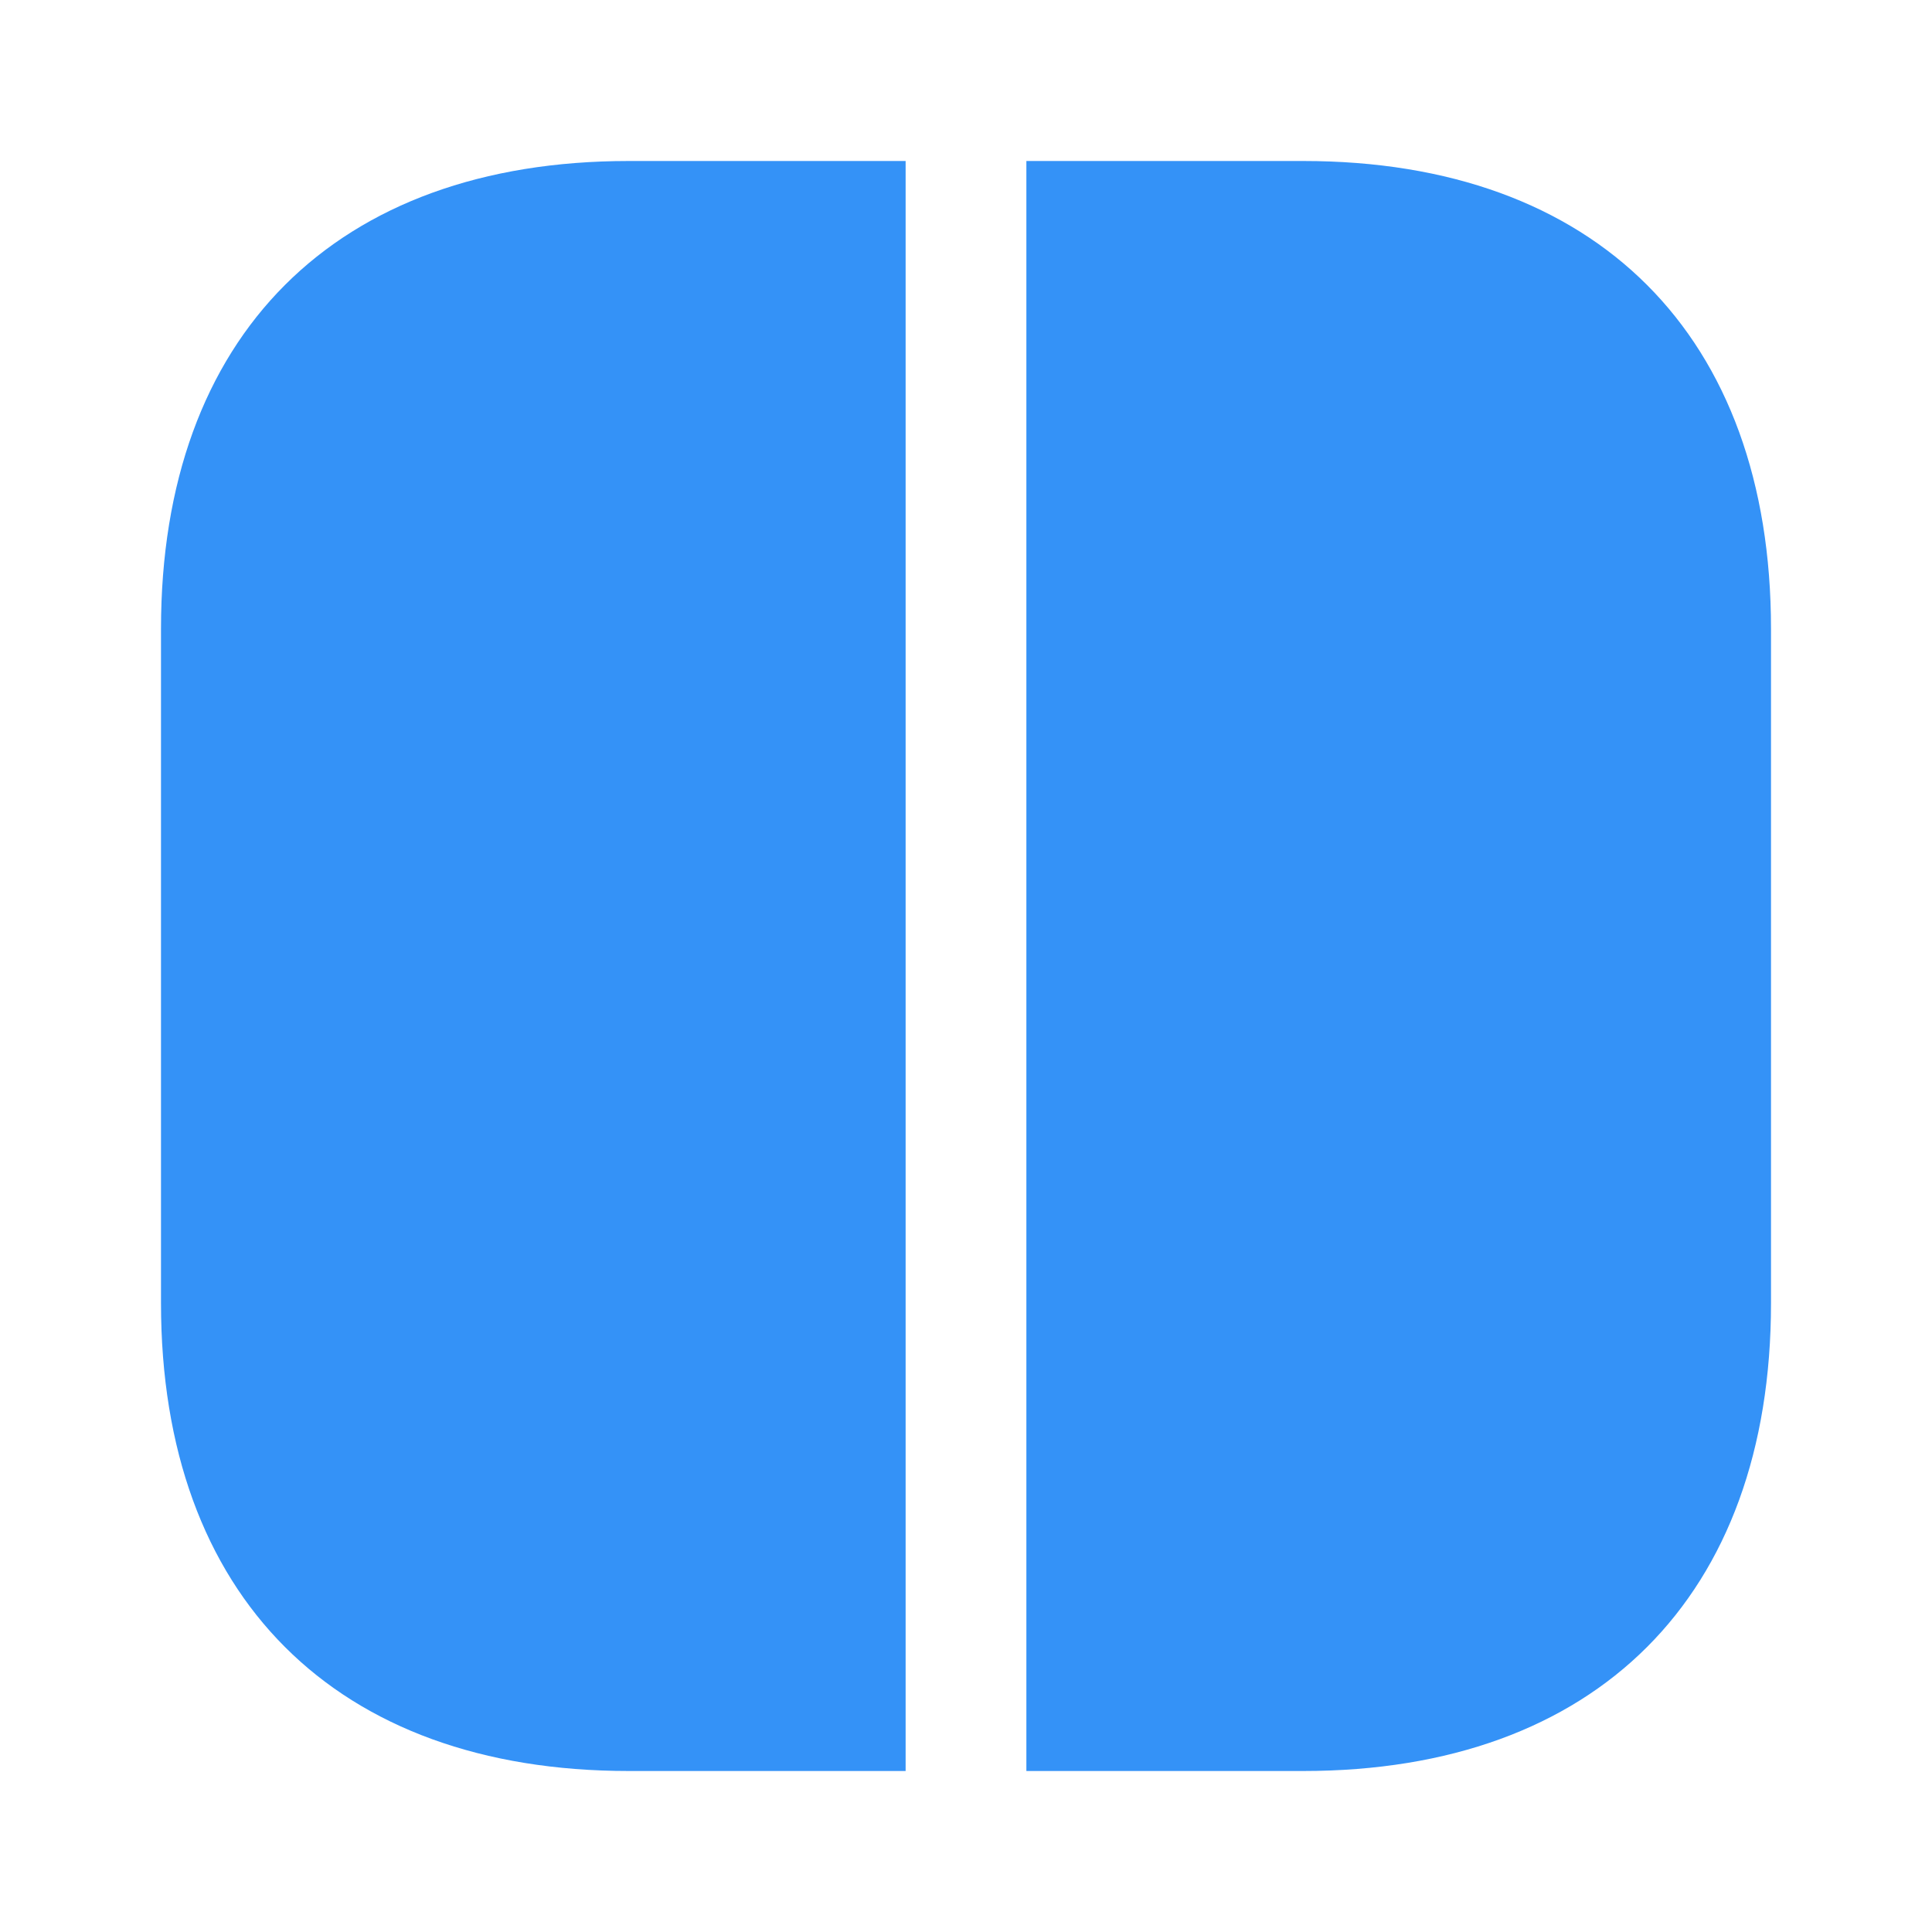 <svg width="24" height="24" viewBox="0 0 24 24" fill="none" xmlns="http://www.w3.org/2000/svg">
<path d="M22 7.81V16.19C22 19.83 19.83 22 16.19 22H12.75V2H16.19C19.83 2 22 4.17 22 7.81Z" fill="#3492F7"/>
<path d="M11.25 2V22H7.81C4.17 22 2 19.83 2 16.19V7.81C2 4.17 4.17 2 7.81 2H11.25Z" fill="#3492F7"/>
</svg>
